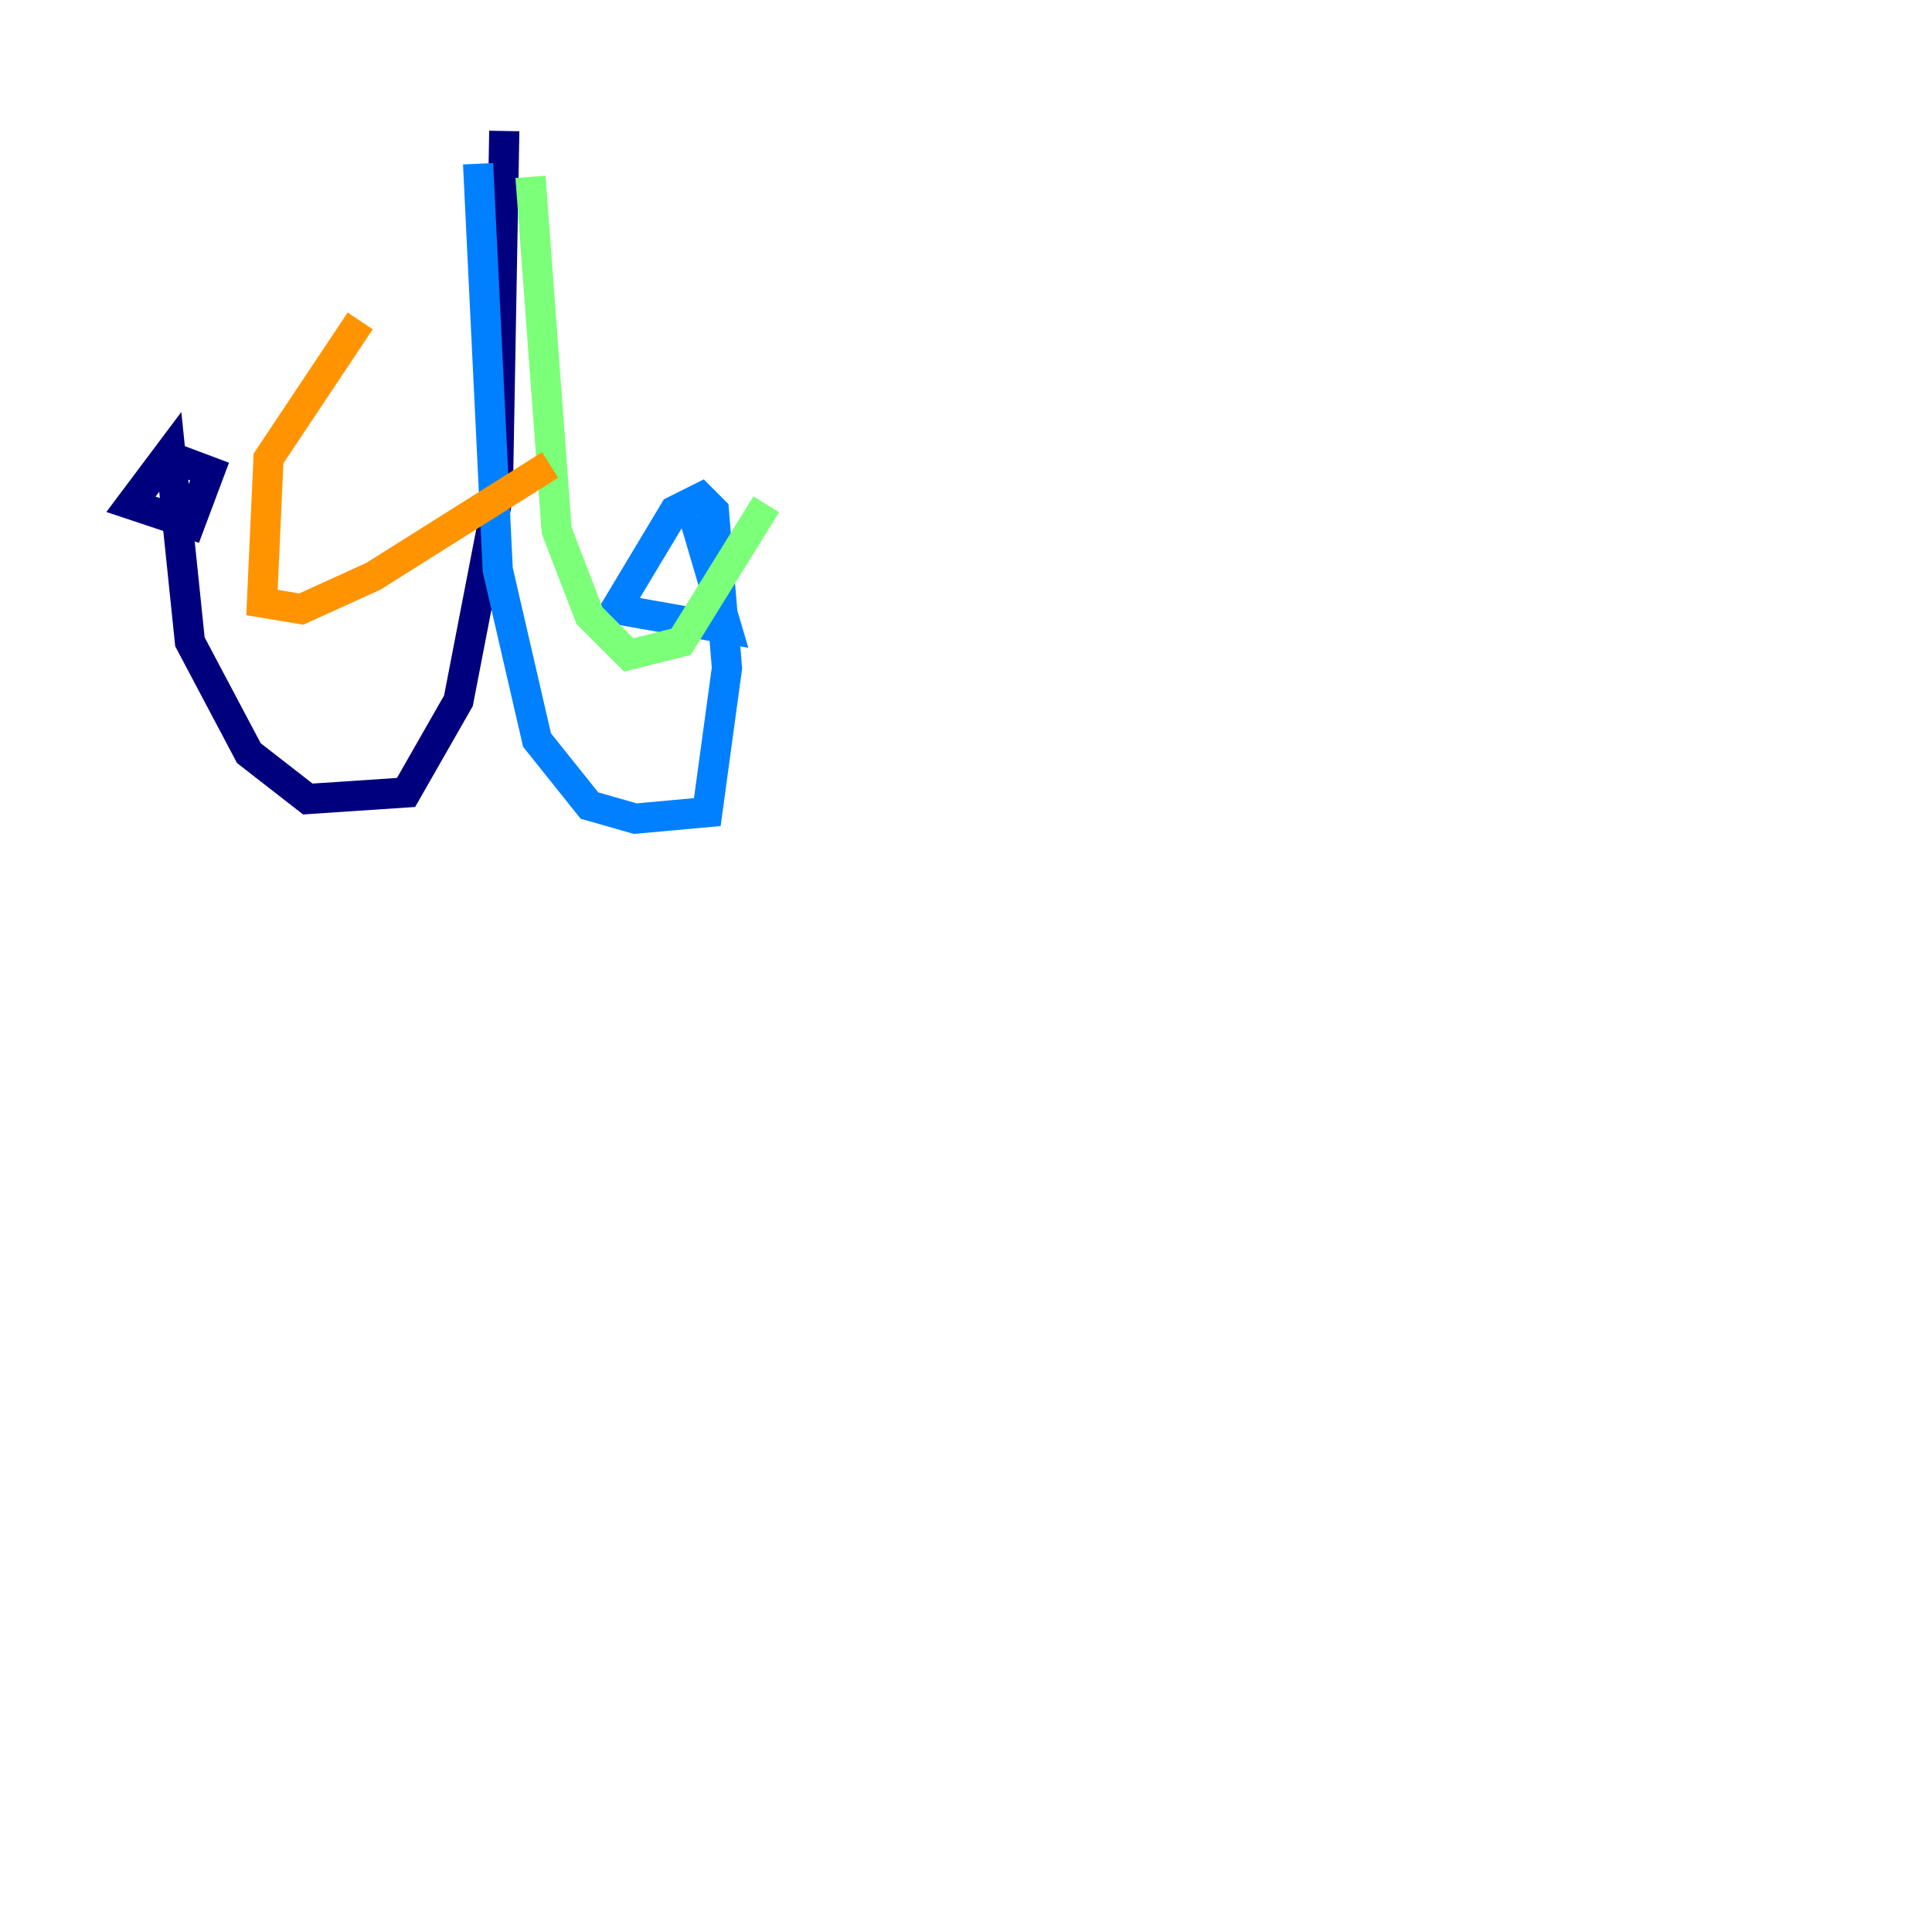 <?xml version="1.0" encoding="utf-8" ?>
<svg baseProfile="tiny" height="128" version="1.2" viewBox="0,0,128,128" width="128" xmlns="http://www.w3.org/2000/svg" xmlns:ev="http://www.w3.org/2001/xml-events" xmlns:xlink="http://www.w3.org/1999/xlink"><defs /><polyline fill="none" points="33.41,8.678 32.976,32.976 30.373,46.427 26.902,52.502 20.393,52.936 16.488,49.898 12.583,42.522 11.281,29.939 8.678,33.41 12.583,34.712 13.885,31.241 10.414,29.939" stroke="#00007f" stroke-width="2" /><polyline fill="none" points="31.675,10.848 32.976,37.749 35.58,49.031 39.051,53.37 42.088,54.237 46.861,53.803 48.163,44.258 47.295,33.844 46.427,32.976 44.691,33.844 40.786,40.352 48.163,41.654 45.993,34.278" stroke="#0080ff" stroke-width="2" /><polyline fill="none" points="35.146,11.715 36.881,35.146 39.051,40.786 41.654,43.39 45.125,42.522 50.766,33.41" stroke="#7cff79" stroke-width="2" /><polyline fill="none" points="36.447,30.807 24.732,38.183 19.959,40.352 17.356,39.919 17.79,30.373 23.864,21.261" stroke="#ff9400" stroke-width="2" /><polyline fill="none" points="119.322,80.705 119.322,80.705" stroke="#7f0000" stroke-width="2" /></svg>